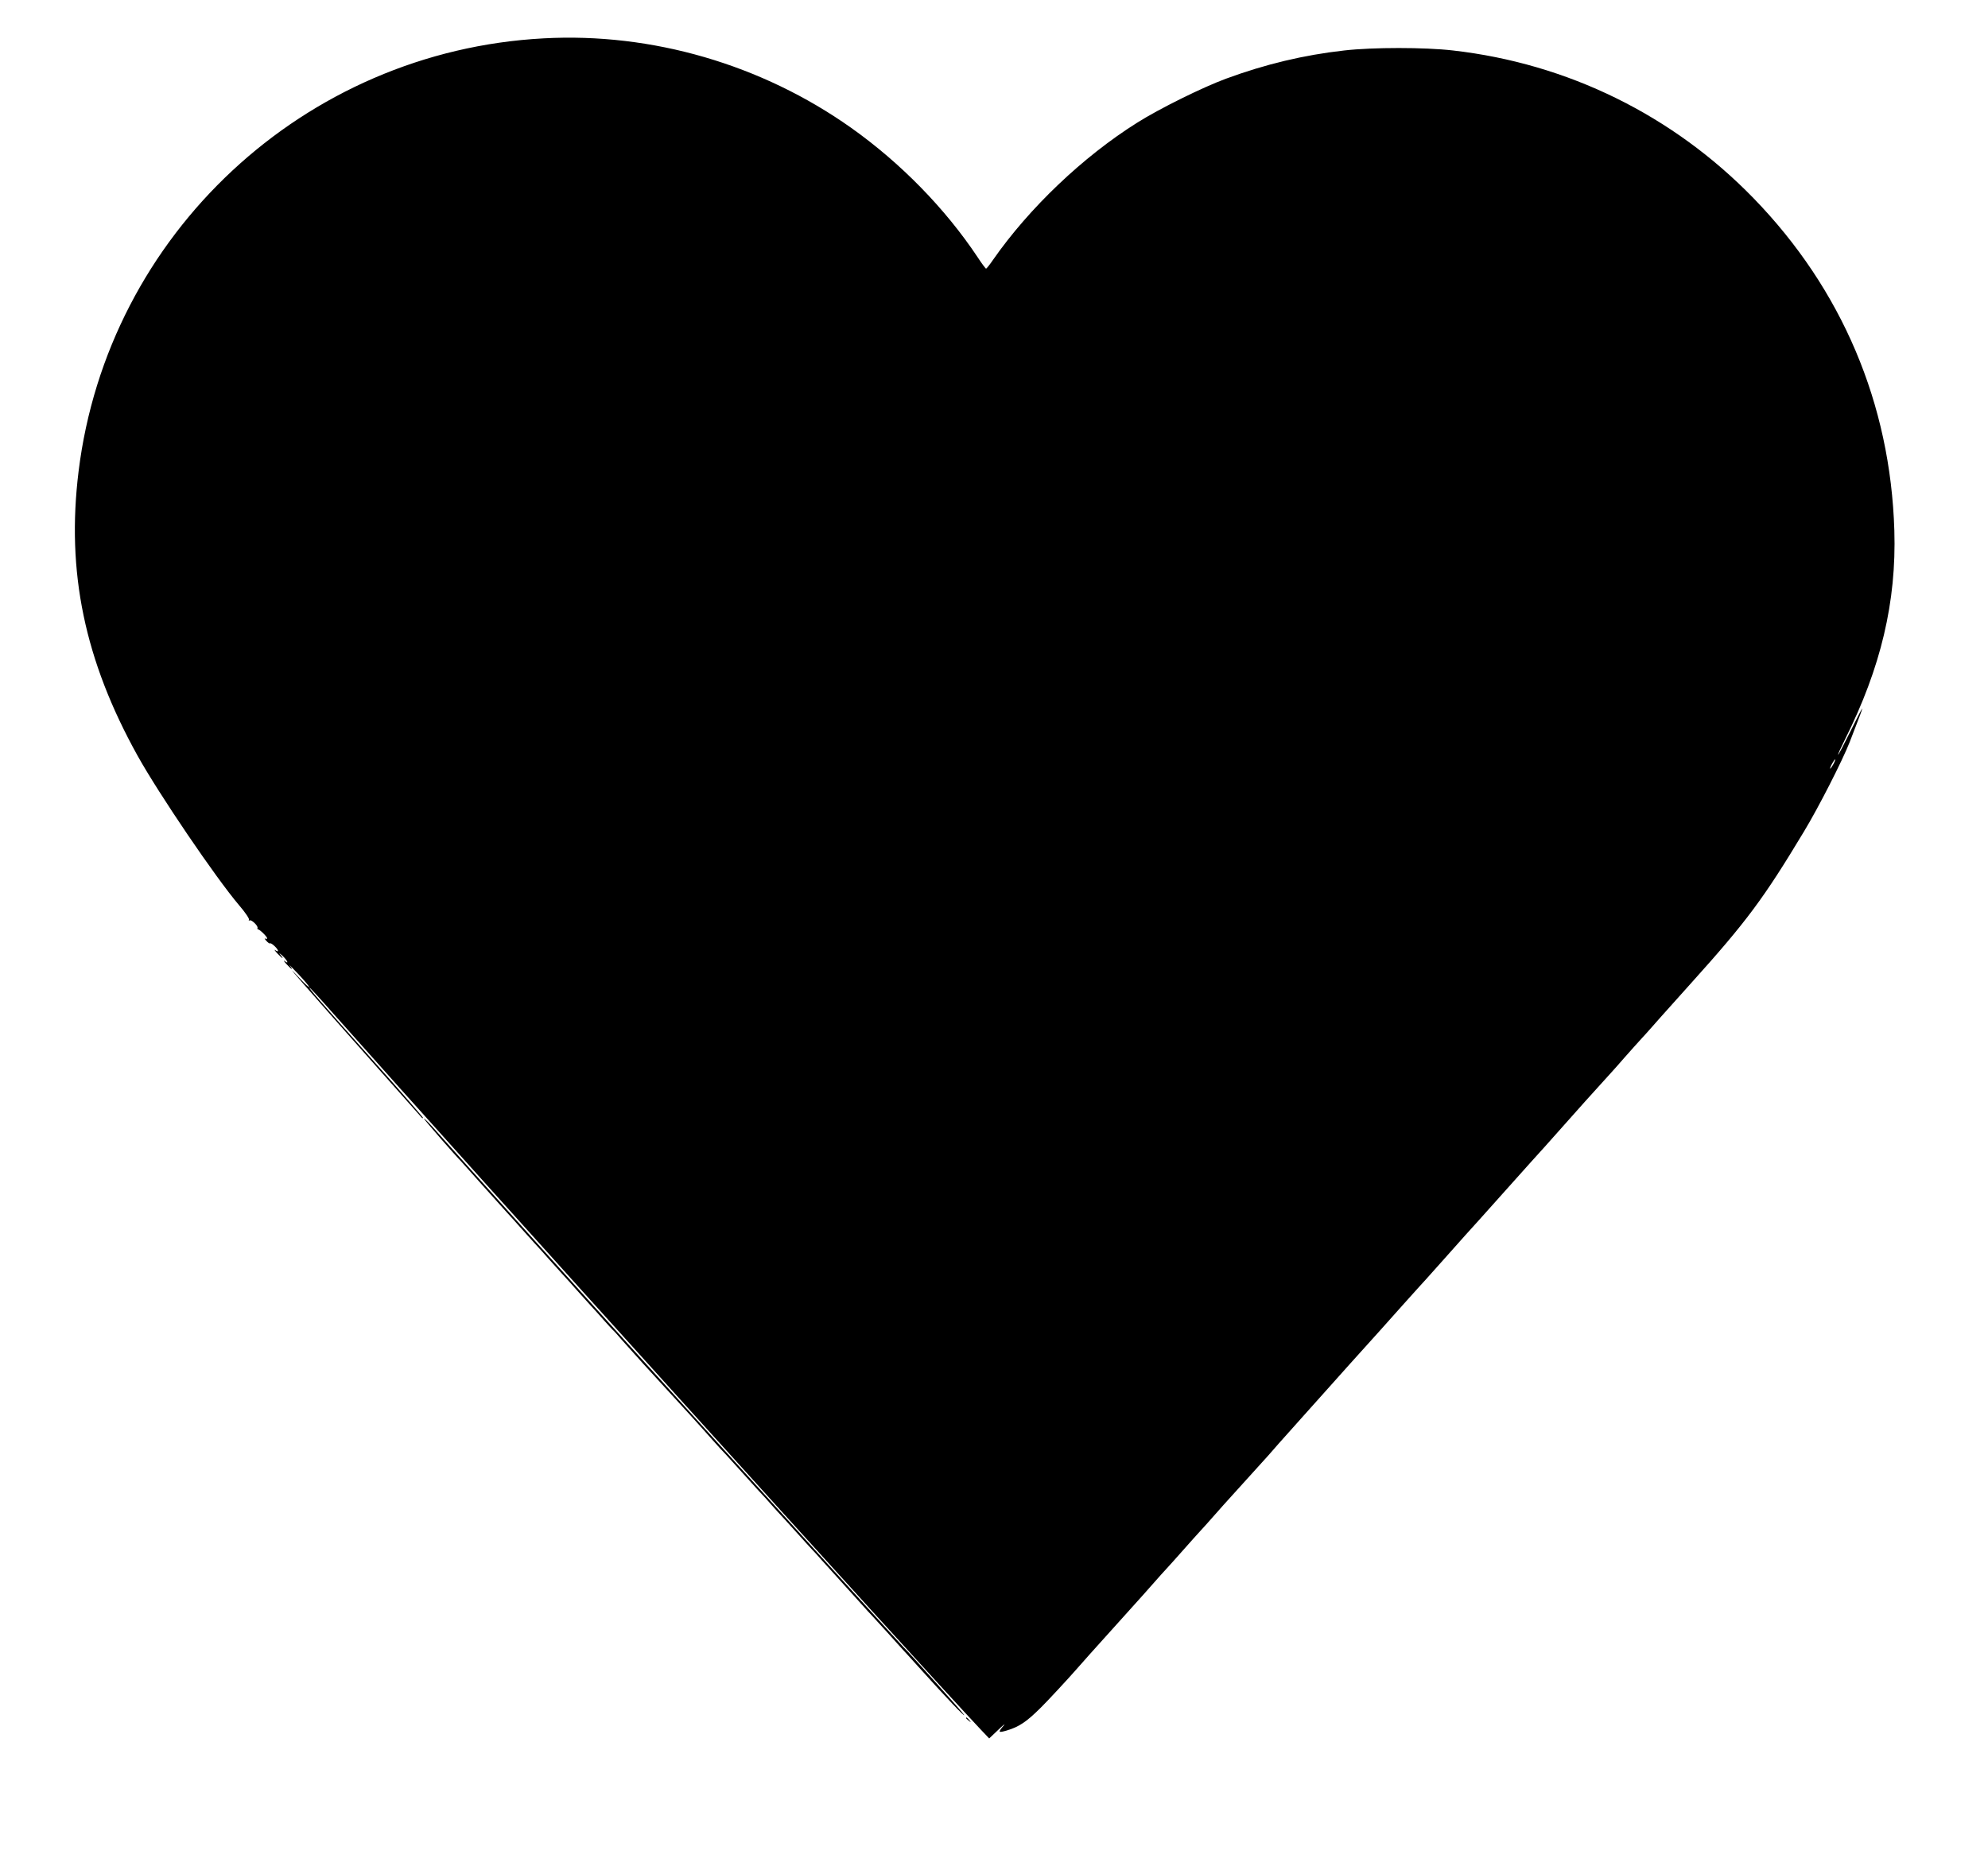 <?xml version="1.0" standalone="no"?>
<!DOCTYPE svg PUBLIC "-//W3C//DTD SVG 20010904//EN"
 "http://www.w3.org/TR/2001/REC-SVG-20010904/DTD/svg10.dtd">
<svg version="1.0" xmlns="http://www.w3.org/2000/svg"
 width="1280pt" height="1204pt" viewBox="0 0 1280 1204"
 preserveAspectRatio="xMidYMid meet">
<g transform="translate(0,1204) scale(0.1,-0.1)"
fill="black" stroke="none">
<path d="M3500 11793 c-1541 -82 -2806 -1261 -2994 -2788 -80 -648 39 -1218
380 -1832 137 -246 502 -784 653 -962 39 -45 68 -88 64 -94 -3 -5 -2 -7 4 -4
11 7 56 -35 51 -49 -2 -5 0 -9 4 -9 10 0 58 -47 58 -57 0 -5 -6 -6 -12 -2 -7
4 -4 -2 6 -14 11 -12 22 -20 24 -17 7 7 52 -35 52 -48 0 -5 -8 -3 -17 4 -10 7
-5 -1 11 -19 34 -36 49 -44 20 -9 -10 12 -4 9 14 -7 33 -31 45 -58 15 -35 -10
7 -5 -1 11 -19 34 -37 48 -43 21 -9 -10 12 14 -12 53 -53 39 -41 71 -79 72
-85 0 -5 -25 17 -56 50 -145 156 0 -11 500 -575 154 -173 281 -317 283 -319 2
-2 5 -2 7 0 2 2 -144 171 -326 374 -349 391 -413 465 -405 465 3 0 72 -75 153
-167 911 -1027 3743 -4159 4166 -4608 l57 -60 58 55 c31 30 48 44 37 30 -40
-47 -38 -50 18 -34 80 24 128 56 222 150 37 36 176 186 223 240 10 12 52 59
93 105 41 46 118 131 170 189 52 58 129 143 170 189 41 46 83 93 93 105 10 12
35 39 55 61 20 22 71 78 112 125 41 47 92 103 112 125 20 22 45 49 55 61 10
12 52 59 93 105 159 176 275 304 285 315 5 6 37 42 70 80 33 37 105 118 159
178 55 61 131 147 170 190 39 44 96 107 126 141 167 185 229 254 350 390 74
83 137 152 140 155 3 3 59 66 125 140 66 74 125 140 130 146 6 6 44 48 85 94
41 46 118 132 170 190 52 58 129 144 170 190 41 46 80 88 85 94 6 6 64 72 130
146 66 74 125 140 130 146 6 6 44 48 85 94 41 46 80 88 85 94 6 6 44 49 85 96
41 47 92 103 112 125 20 22 45 49 55 61 17 20 67 76 258 289 361 401 470 548
730 980 94 155 247 456 294 575 72 186 81 210 81 217 0 4 -34 -61 -75 -145
-41 -83 -77 -152 -80 -152 -3 0 17 44 44 98 231 461 332 887 318 1346 -25 816
-337 1553 -907 2140 -519 534 -1196 867 -1935 951 -182 21 -515 21 -700 0
-259 -29 -507 -88 -762 -182 -149 -55 -429 -193 -571 -283 -349 -219 -696
-550 -928 -883 -21 -31 -42 -57 -45 -57 -3 0 -28 33 -54 73 -208 313 -496 608
-815 834 -576 408 -1283 614 -1980 576z m8305 -4673 c-9 -16 -18 -30 -21 -30
-2 0 2 14 11 30 9 17 18 30 21 30 2 0 -2 -13 -11 -30z"/>
<path d="M2730 4836 c0 -6 202 -238 240 -276 3 -3 59 -66 125 -140 66 -74 141
-157 166 -185 25 -27 66 -72 90 -100 24 -27 65 -72 90 -100 25 -27 66 -72 90
-100 24 -27 65 -72 90 -100 25 -27 66 -72 90 -100 24 -27 65 -72 90 -100 25
-27 66 -72 90 -100 24 -27 49 -54 55 -60 7 -5 33 -35 59 -65 27 -30 89 -100
139 -155 50 -54 118 -129 151 -165 33 -36 101 -111 151 -165 50 -55 113 -125
139 -155 27 -30 51 -57 54 -60 4 -3 49 -52 101 -110 52 -58 115 -127 140 -155
26 -27 67 -72 91 -100 24 -27 51 -57 59 -65 8 -8 53 -58 100 -110 47 -52 92
-102 100 -110 8 -8 35 -37 59 -65 25 -27 84 -93 131 -145 47 -52 106 -117 131
-145 24 -27 53 -59 64 -70 11 -12 54 -59 95 -104 41 -46 86 -96 100 -111 14
-15 59 -64 100 -110 188 -209 303 -329 298 -314 -2 9 -365 414 -388 434 -6 5
-620 680 -1300 1430 -157 173 -355 391 -440 485 -157 172 -1200 1330 -1297
1440 -29 32 -53 55 -53 51z"/>
<path d="M6220 976 c0 -2 8 -10 18 -17 15 -13 16 -12 3 4 -13 16 -21 21 -21
13z"/>
</g>
</svg>
